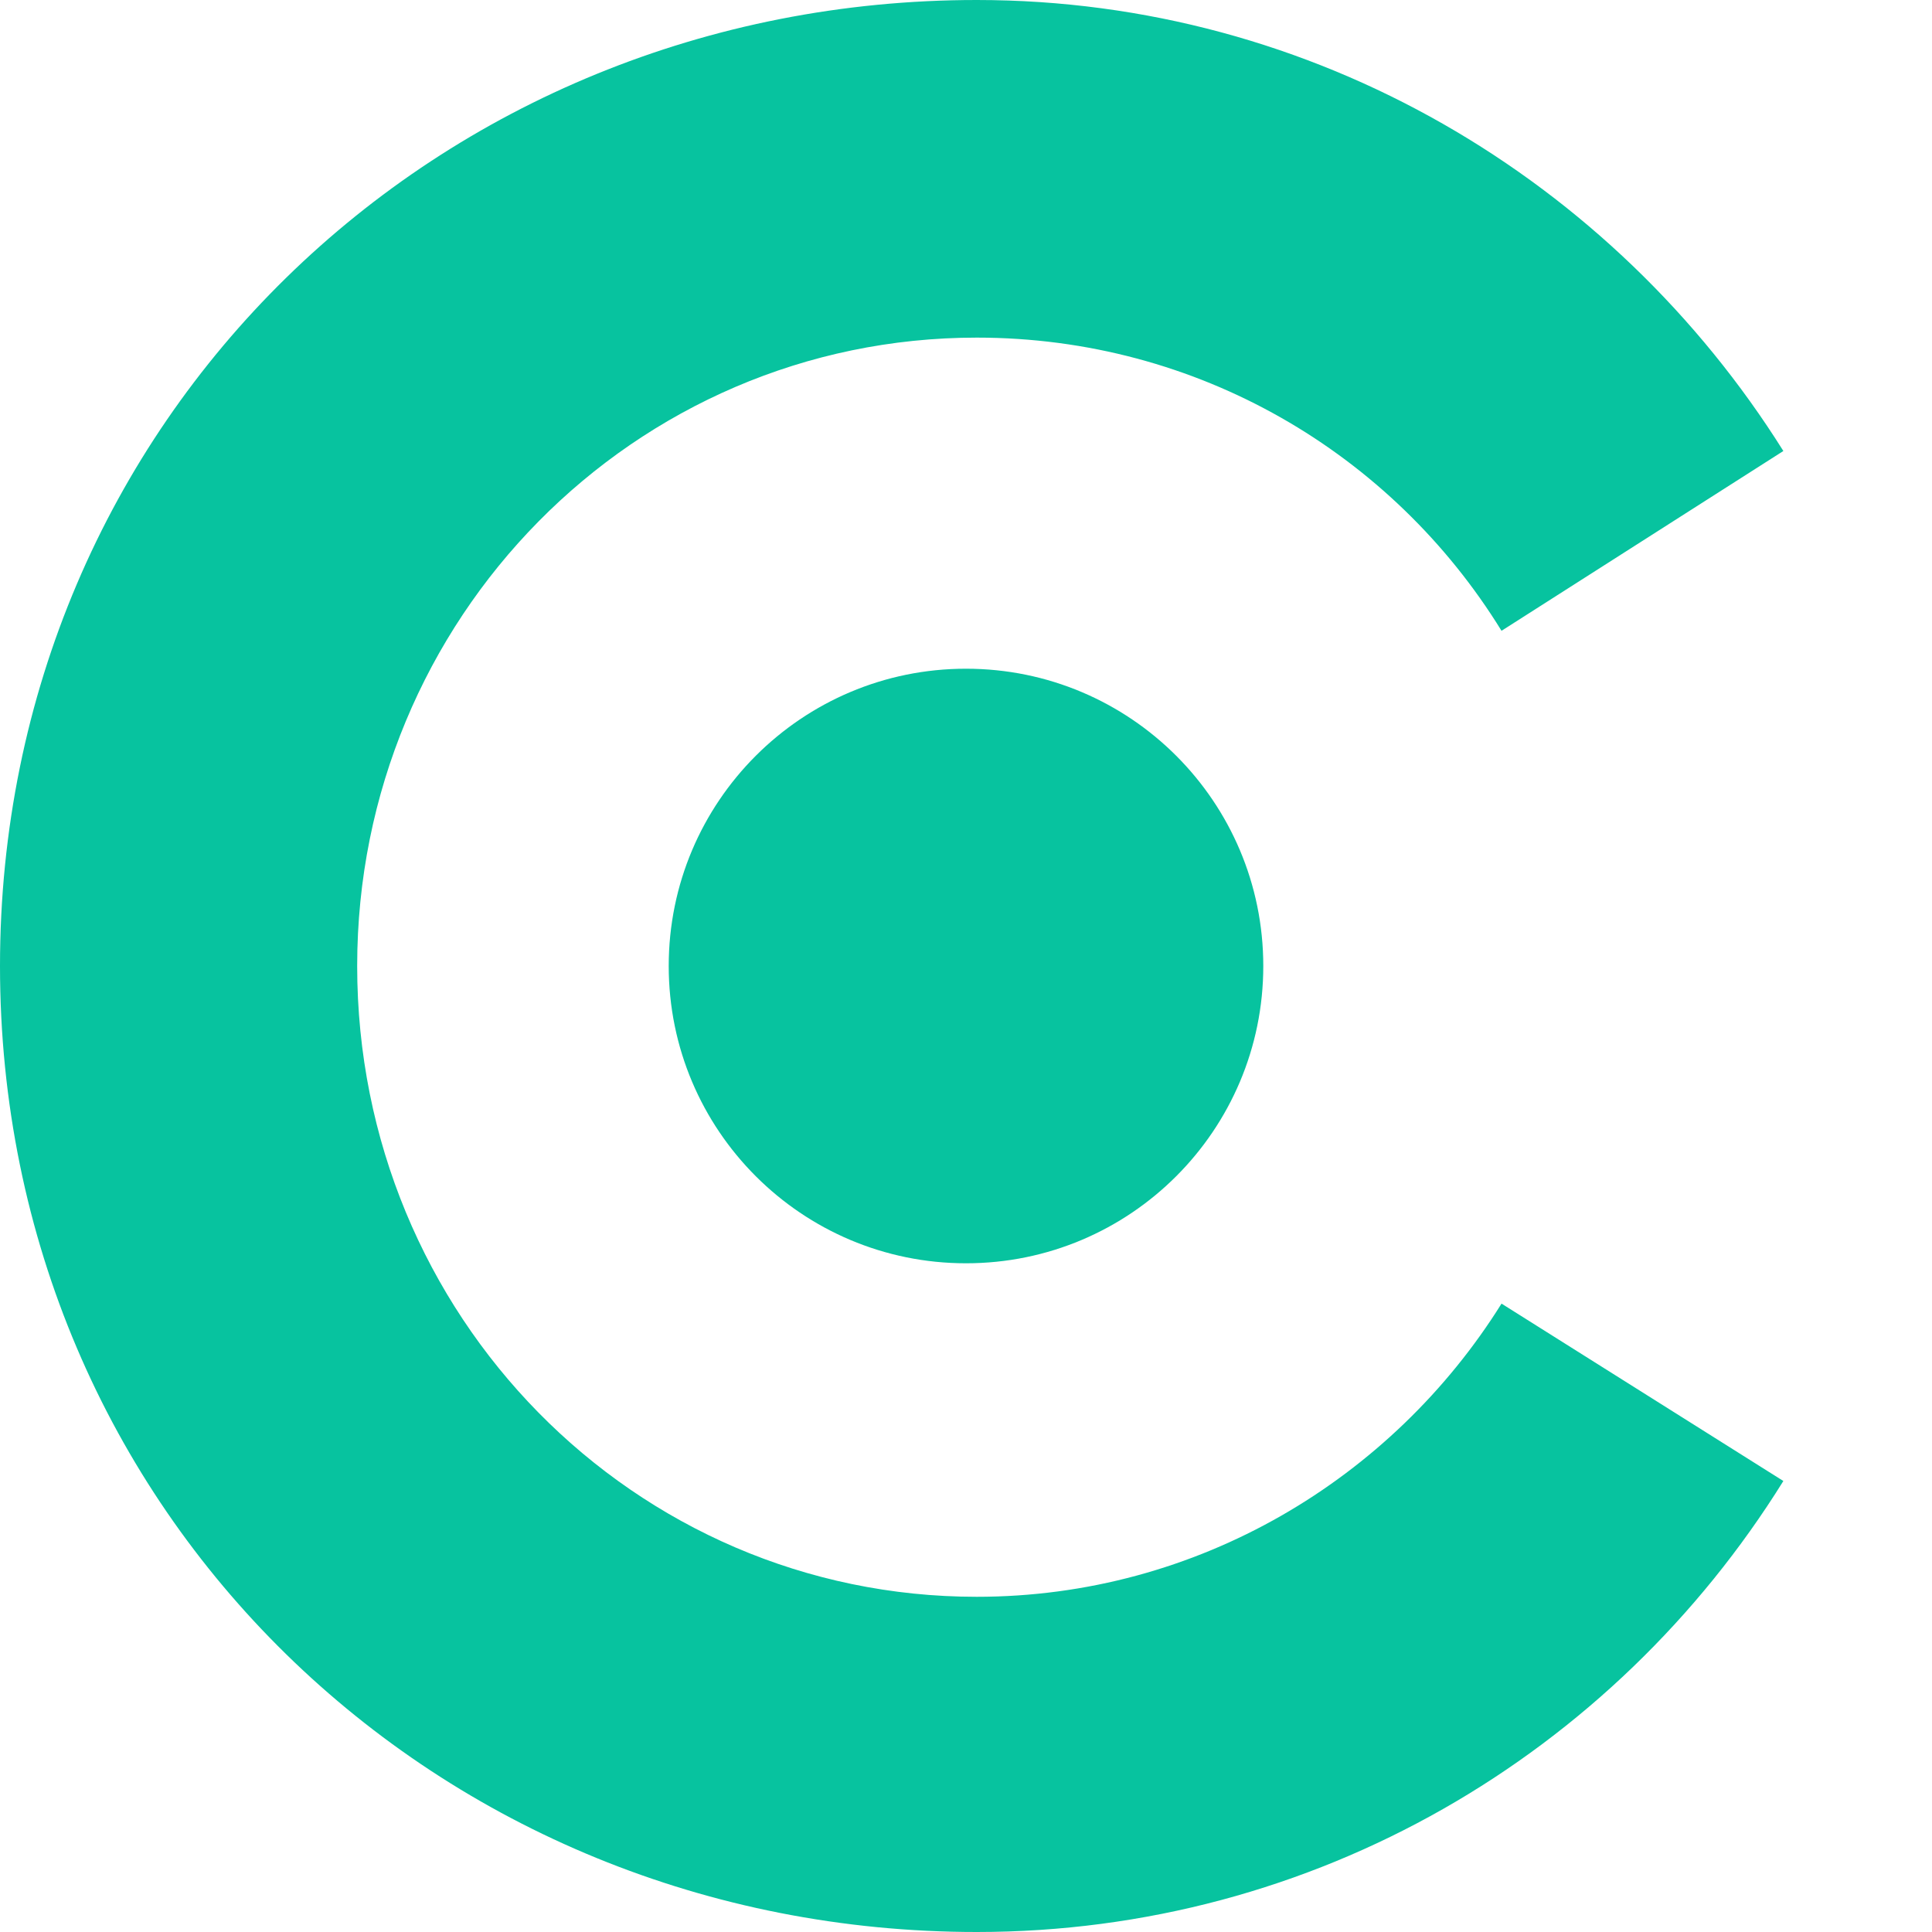 <?xml version="1.0" encoding="UTF-8"?>
<svg width="16px" height="16px" viewBox="0 0 16 16" version="1.1" xmlns="http://www.w3.org/2000/svg" xmlns:xlink="http://www.w3.org/1999/xlink">
    <!-- Generator: Sketch 55 (78076) - https://sketchapp.com -->
    <title>favicon-16x16</title>
    <desc>Created with Sketch.</desc>
    <g id="favicon-16x16" stroke="none" stroke-width="1" fill="none" fill-rule="evenodd">
        <path d="M12.435,5.224 C11.53,3.755 9.92,2.796 8.089,2.796 C5.252,2.796 2.958,5.122 2.958,8 C2.958,10.898 5.252,13.224 8.089,13.224 C9.92,13.224 11.53,12.245 12.435,10.796 L14.769,12.265 C13.361,14.53 10.886,16 8.089,16 C3.622,16 -2.30926389e-14,12.531 -2.30926389e-14,8 C-2.30926389e-14,3.469 3.622,0 8.089,0 C10.886,0 13.361,1.49 14.769,3.735 L12.435,5.224 Z M8,5.538 C9.36,5.538 10.462,6.64 10.462,8 C10.462,9.36 9.36,10.462 8,10.462 C6.64,10.462 5.538,9.36 5.538,8 C5.538,6.64 6.64,5.538 8,5.538 Z" id="Combined-Shape" fill="#07C39F"></path>
    </g>
</svg>